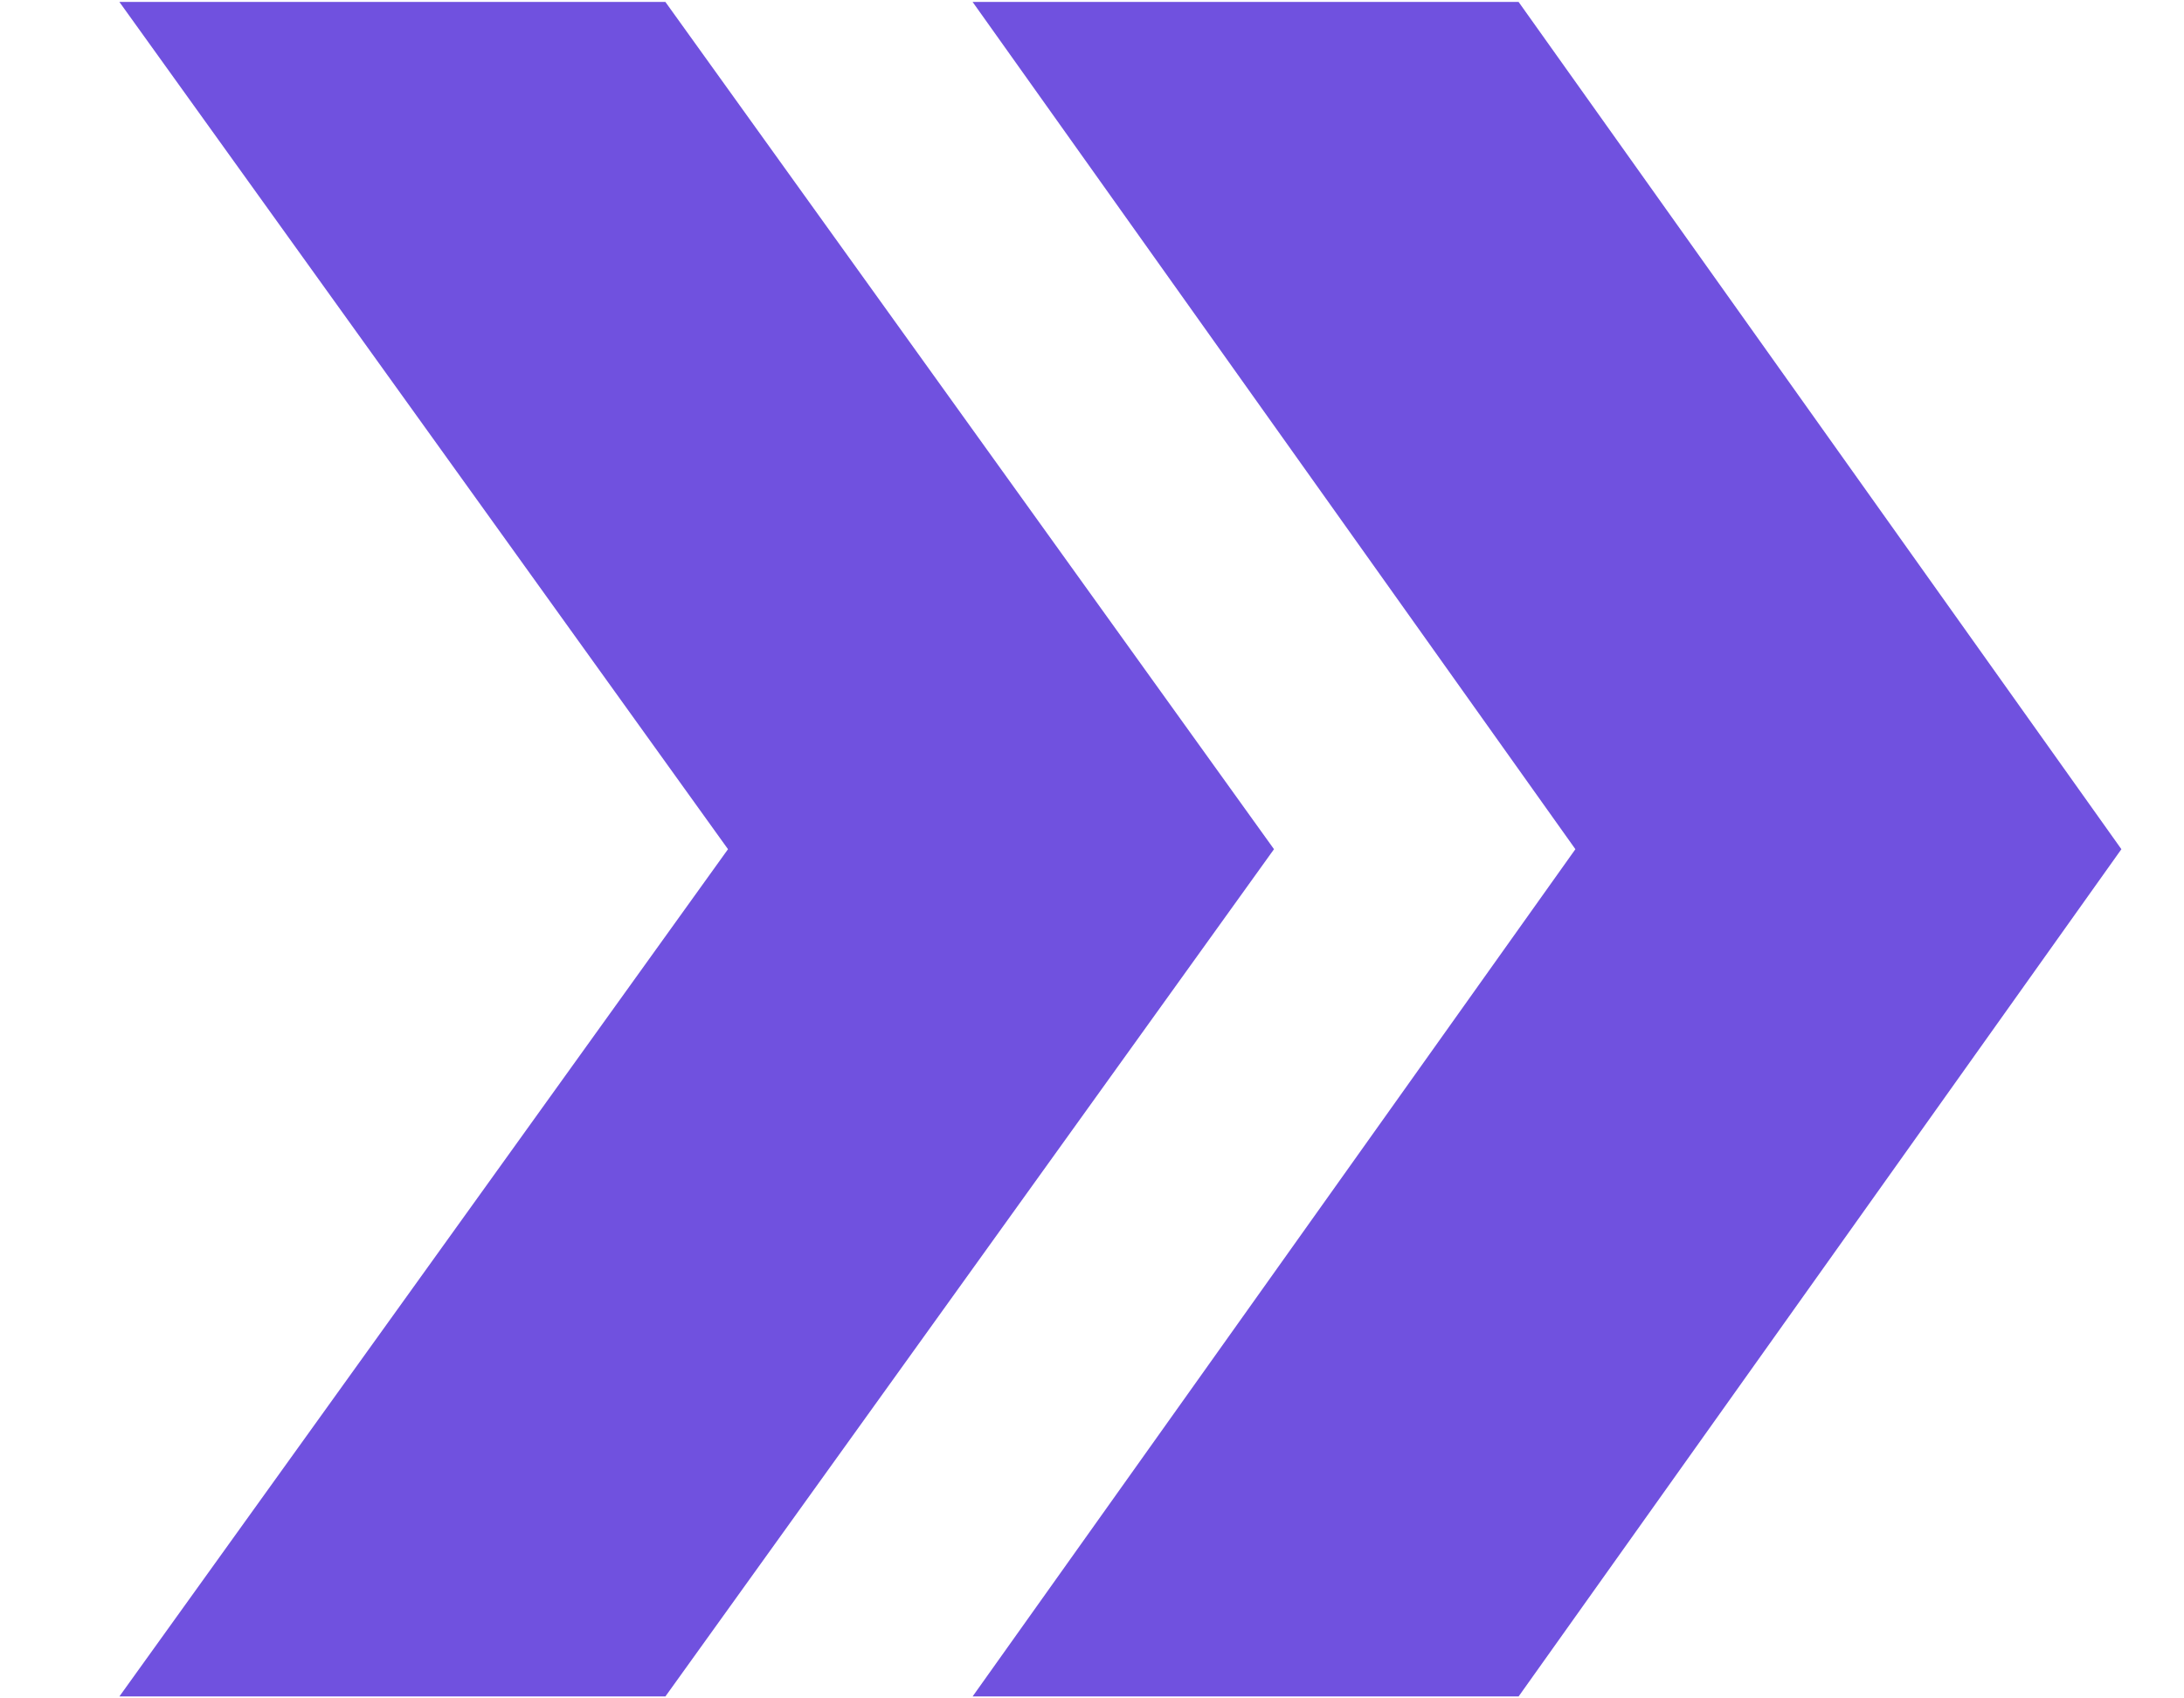 <svg width="18" height="14" viewBox="0 0 18 14" fill="none" xmlns="http://www.w3.org/2000/svg">
<path d="M5.484 0.016L10.5 7L5.484 13.984H0.984L6 7L0.984 0.016H5.484ZM12.516 0.016L17.484 7L12.516 13.984H8.016L12.984 7L8.016 0.016H12.516Z" fill="#7051DF"/>
</svg>
